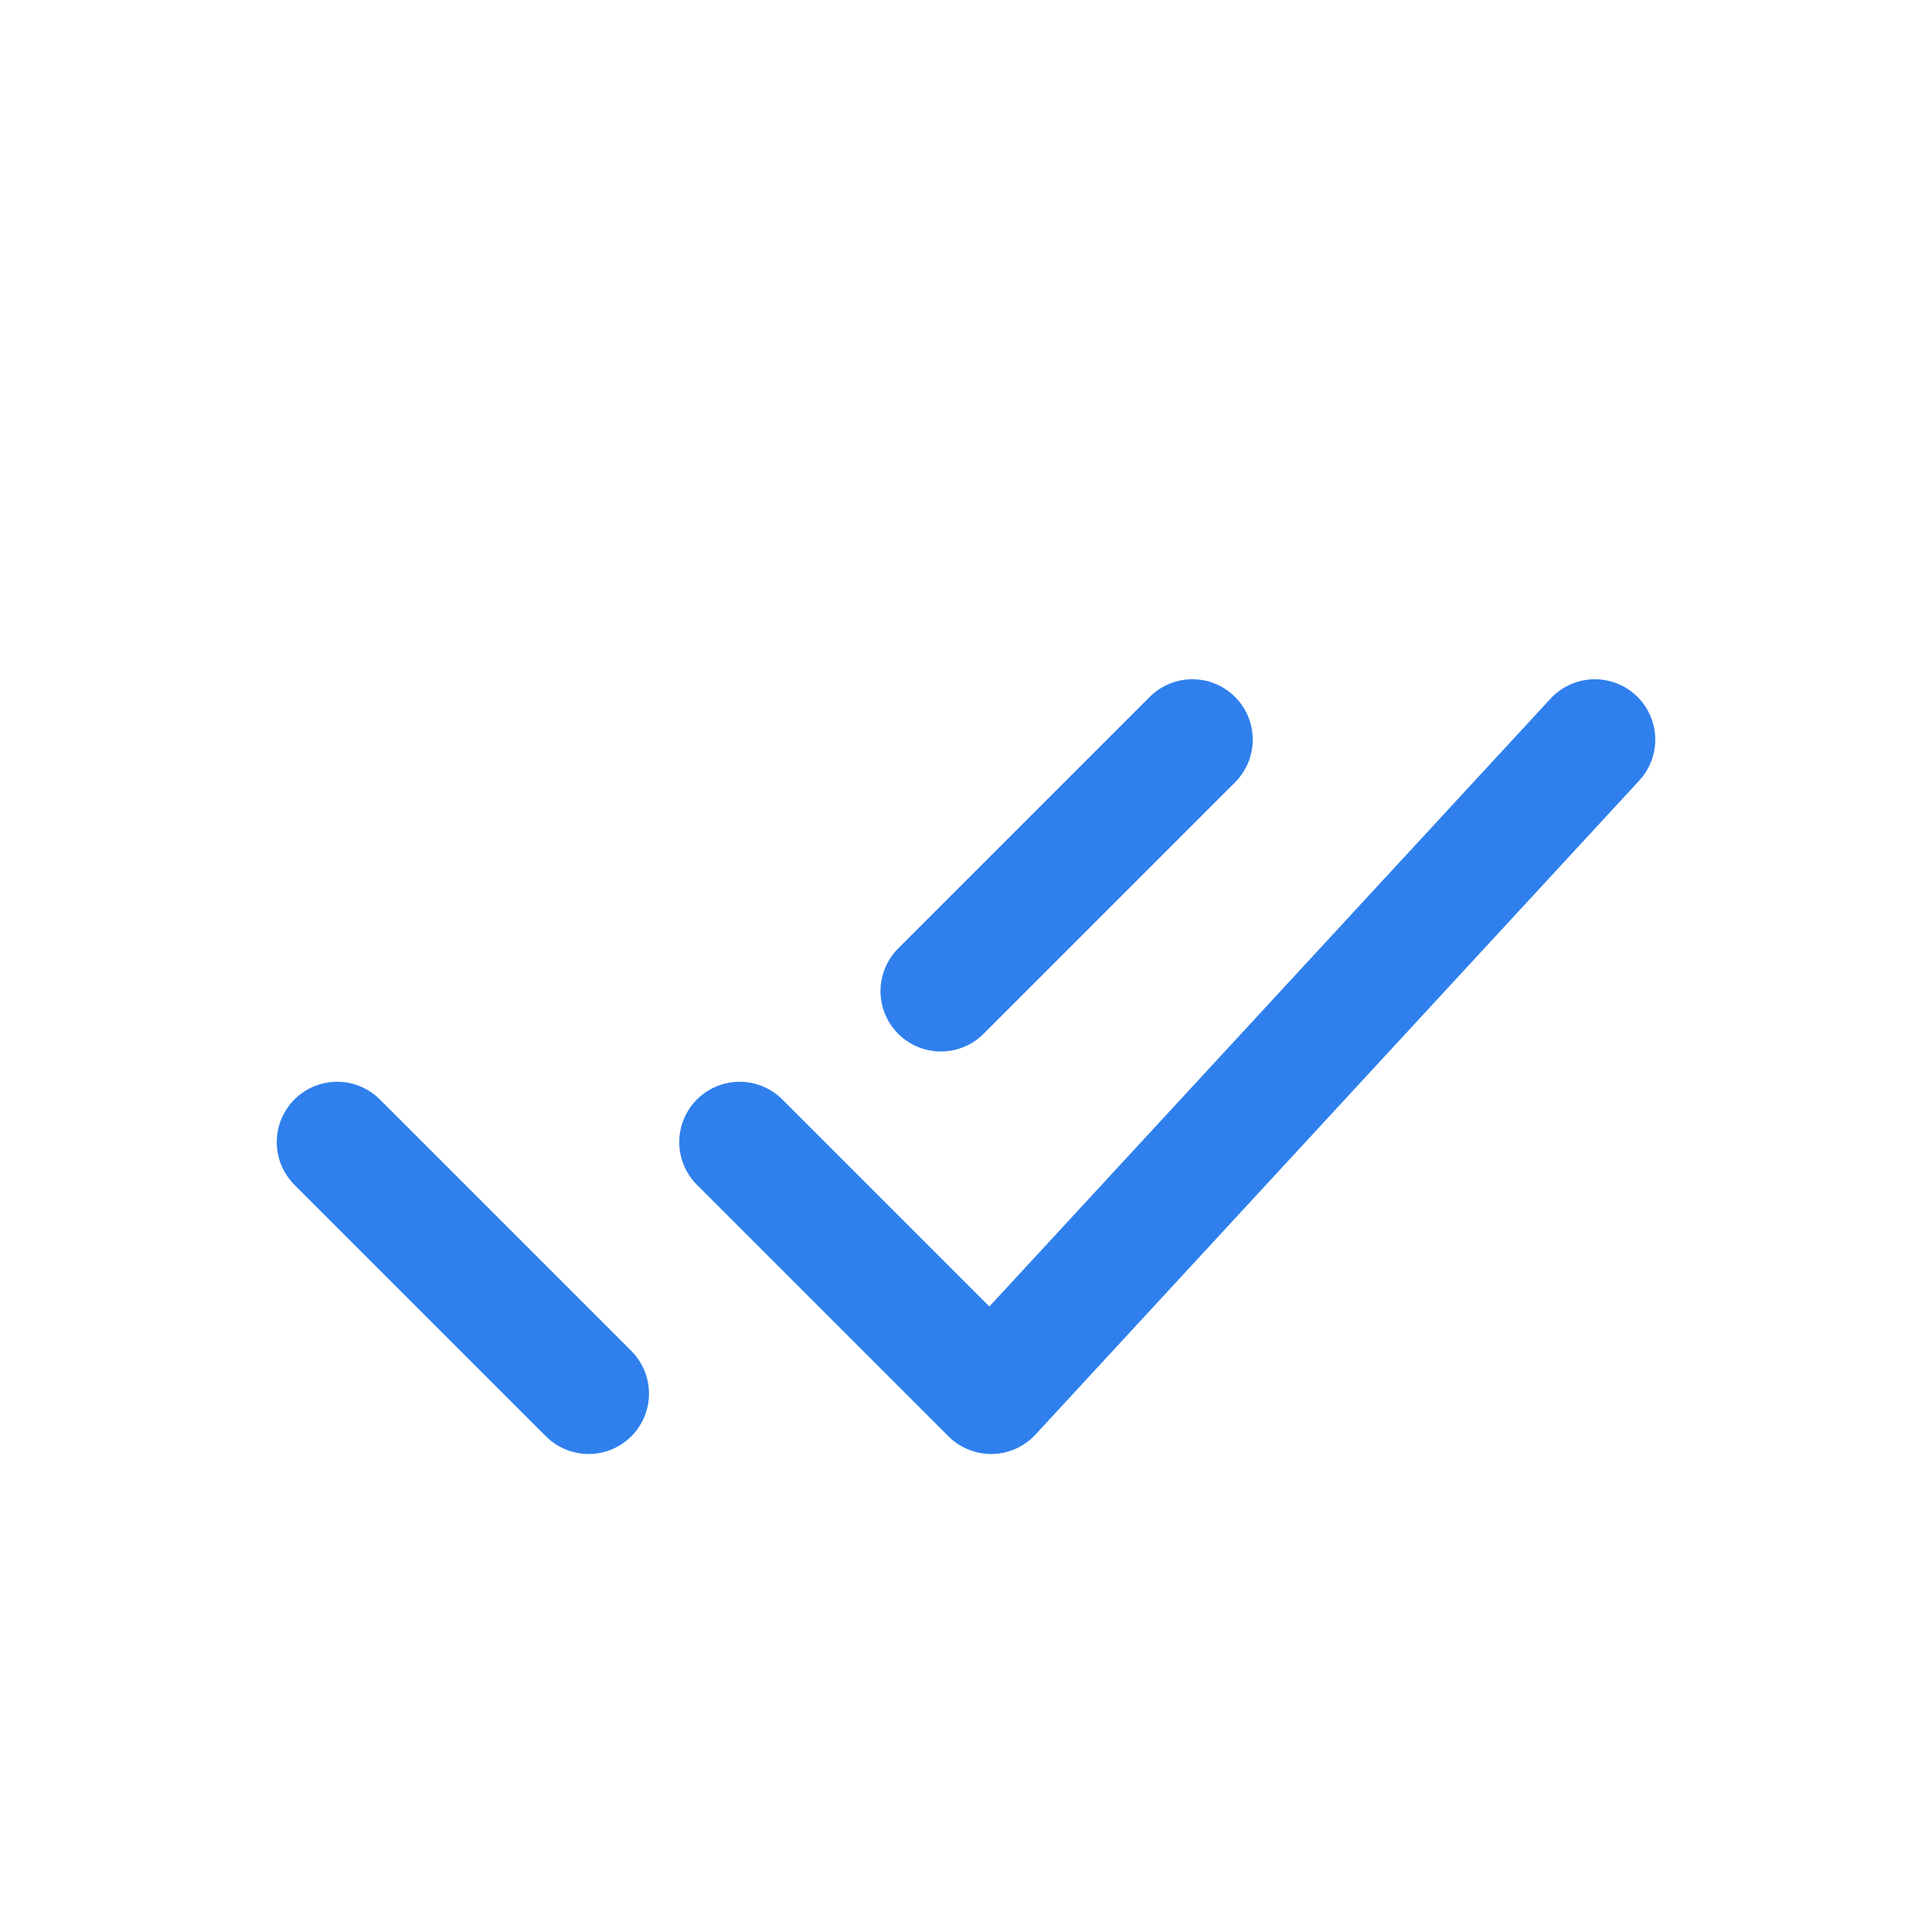 <svg width="24" height="24" viewBox="0 0 24 24" fill="none" xmlns="http://www.w3.org/2000/svg">
<path d="M4.188 14.188L7.312 17.312M11.688 12.312L14.812 9.188M9.188 14.188L12.312 17.312L19.812 9.188" stroke="#2F80ED" stroke-width="1.5" stroke-linecap="round" stroke-linejoin="round"/>
</svg>
